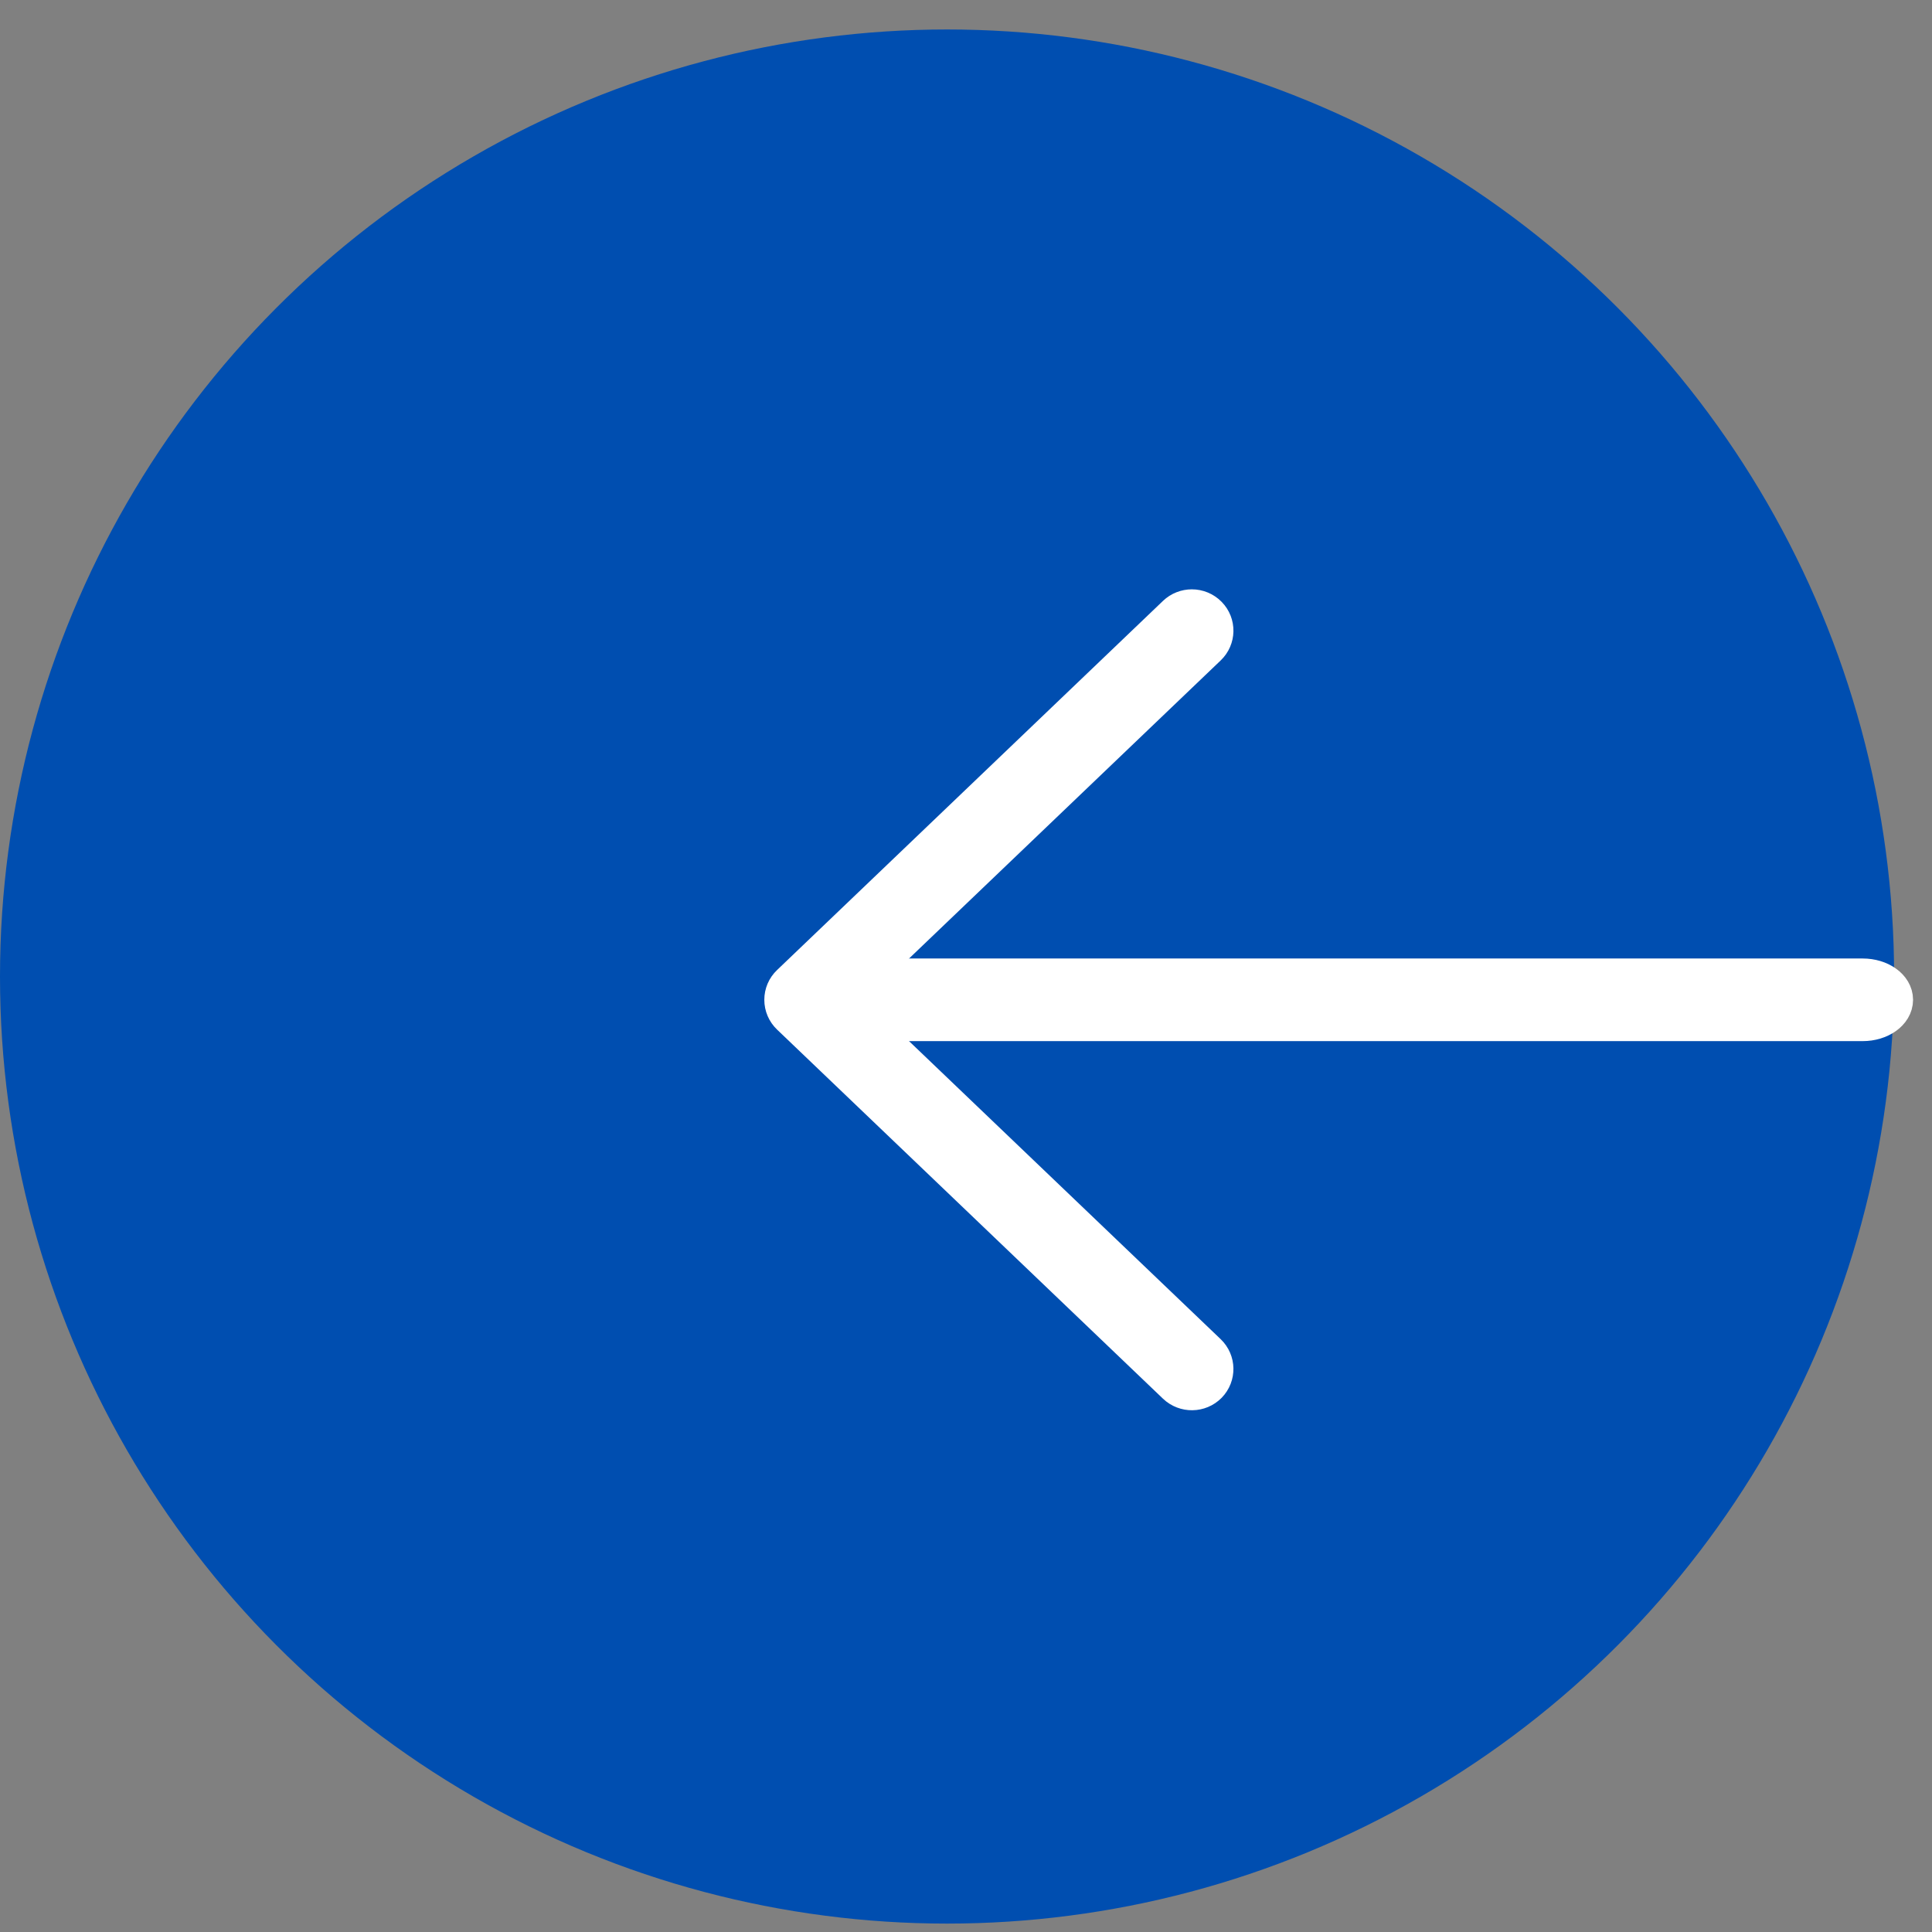 <?xml version="1.0" encoding="UTF-8" standalone="no"?>
<svg width="51px" height="51px" viewBox="0 0 51 51" version="1.1" xmlns="http://www.w3.org/2000/svg" xmlns:xlink="http://www.w3.org/1999/xlink">
    <rect x="0" y="0" width="51" height="51" fill="#808080" stroke="none"/>
    <!-- Generator: Sketch 3.7 (28169) - http://www.bohemiancoding.com/sketch -->
    <title>left</title>
    <desc>Created with Sketch.</desc>
    <defs></defs>
    <g id="Desktop" stroke="none" stroke-width="1" fill="none" fill-rule="evenodd">
        <g id="02_960_Motor" transform="translate(-65, -1416)">
            <g id="FEATURES" transform="translate(0, 850)">
                <g id="Navigation" transform="translate(65, 565)">
                    <g id="left" transform="translate(25, 26.389) rotate(-180) translate(-25, -26.389) translate(0, 0.889)">
                        <circle id="Oval-7" fill="#004EB0" cx="25" cy="25.111" r="25"></circle>
                        <path d="M0.829,25.087 C0.371,25.087 7.10542736e-15,24.823 7.10542736e-15,24.497 C7.10542736e-15,24.171 0.371,23.906 0.829,23.906 L28.167,23.906 C28.624,23.906 28.996,24.17 28.996,24.497 C28.996,24.823 28.624,25.087 28.167,25.087 L0.829,25.087 Z" id="Shape" stroke="#FFFFFF" fill="#FFFFFF"></path>
                        <path d="M18.538,34.832 C18.382,34.832 18.226,34.771 18.108,34.651 C17.879,34.417 17.885,34.043 18.123,33.816 L27.867,24.496 L18.123,15.177 C17.886,14.95 17.879,14.576 18.108,14.341 C18.339,14.107 18.716,14.102 18.954,14.328 L29.142,24.072 C29.259,24.184 29.324,24.337 29.324,24.497 C29.324,24.657 29.259,24.81 29.142,24.921 L18.954,34.666 C18.838,34.777 18.688,34.832 18.538,34.832 L18.538,34.832 Z" id="Shape" stroke="#FFFFFF" fill="#FFFFFF"></path>
                    </g>
                </g>
            </g>
        </g>
    </g>
</svg>
